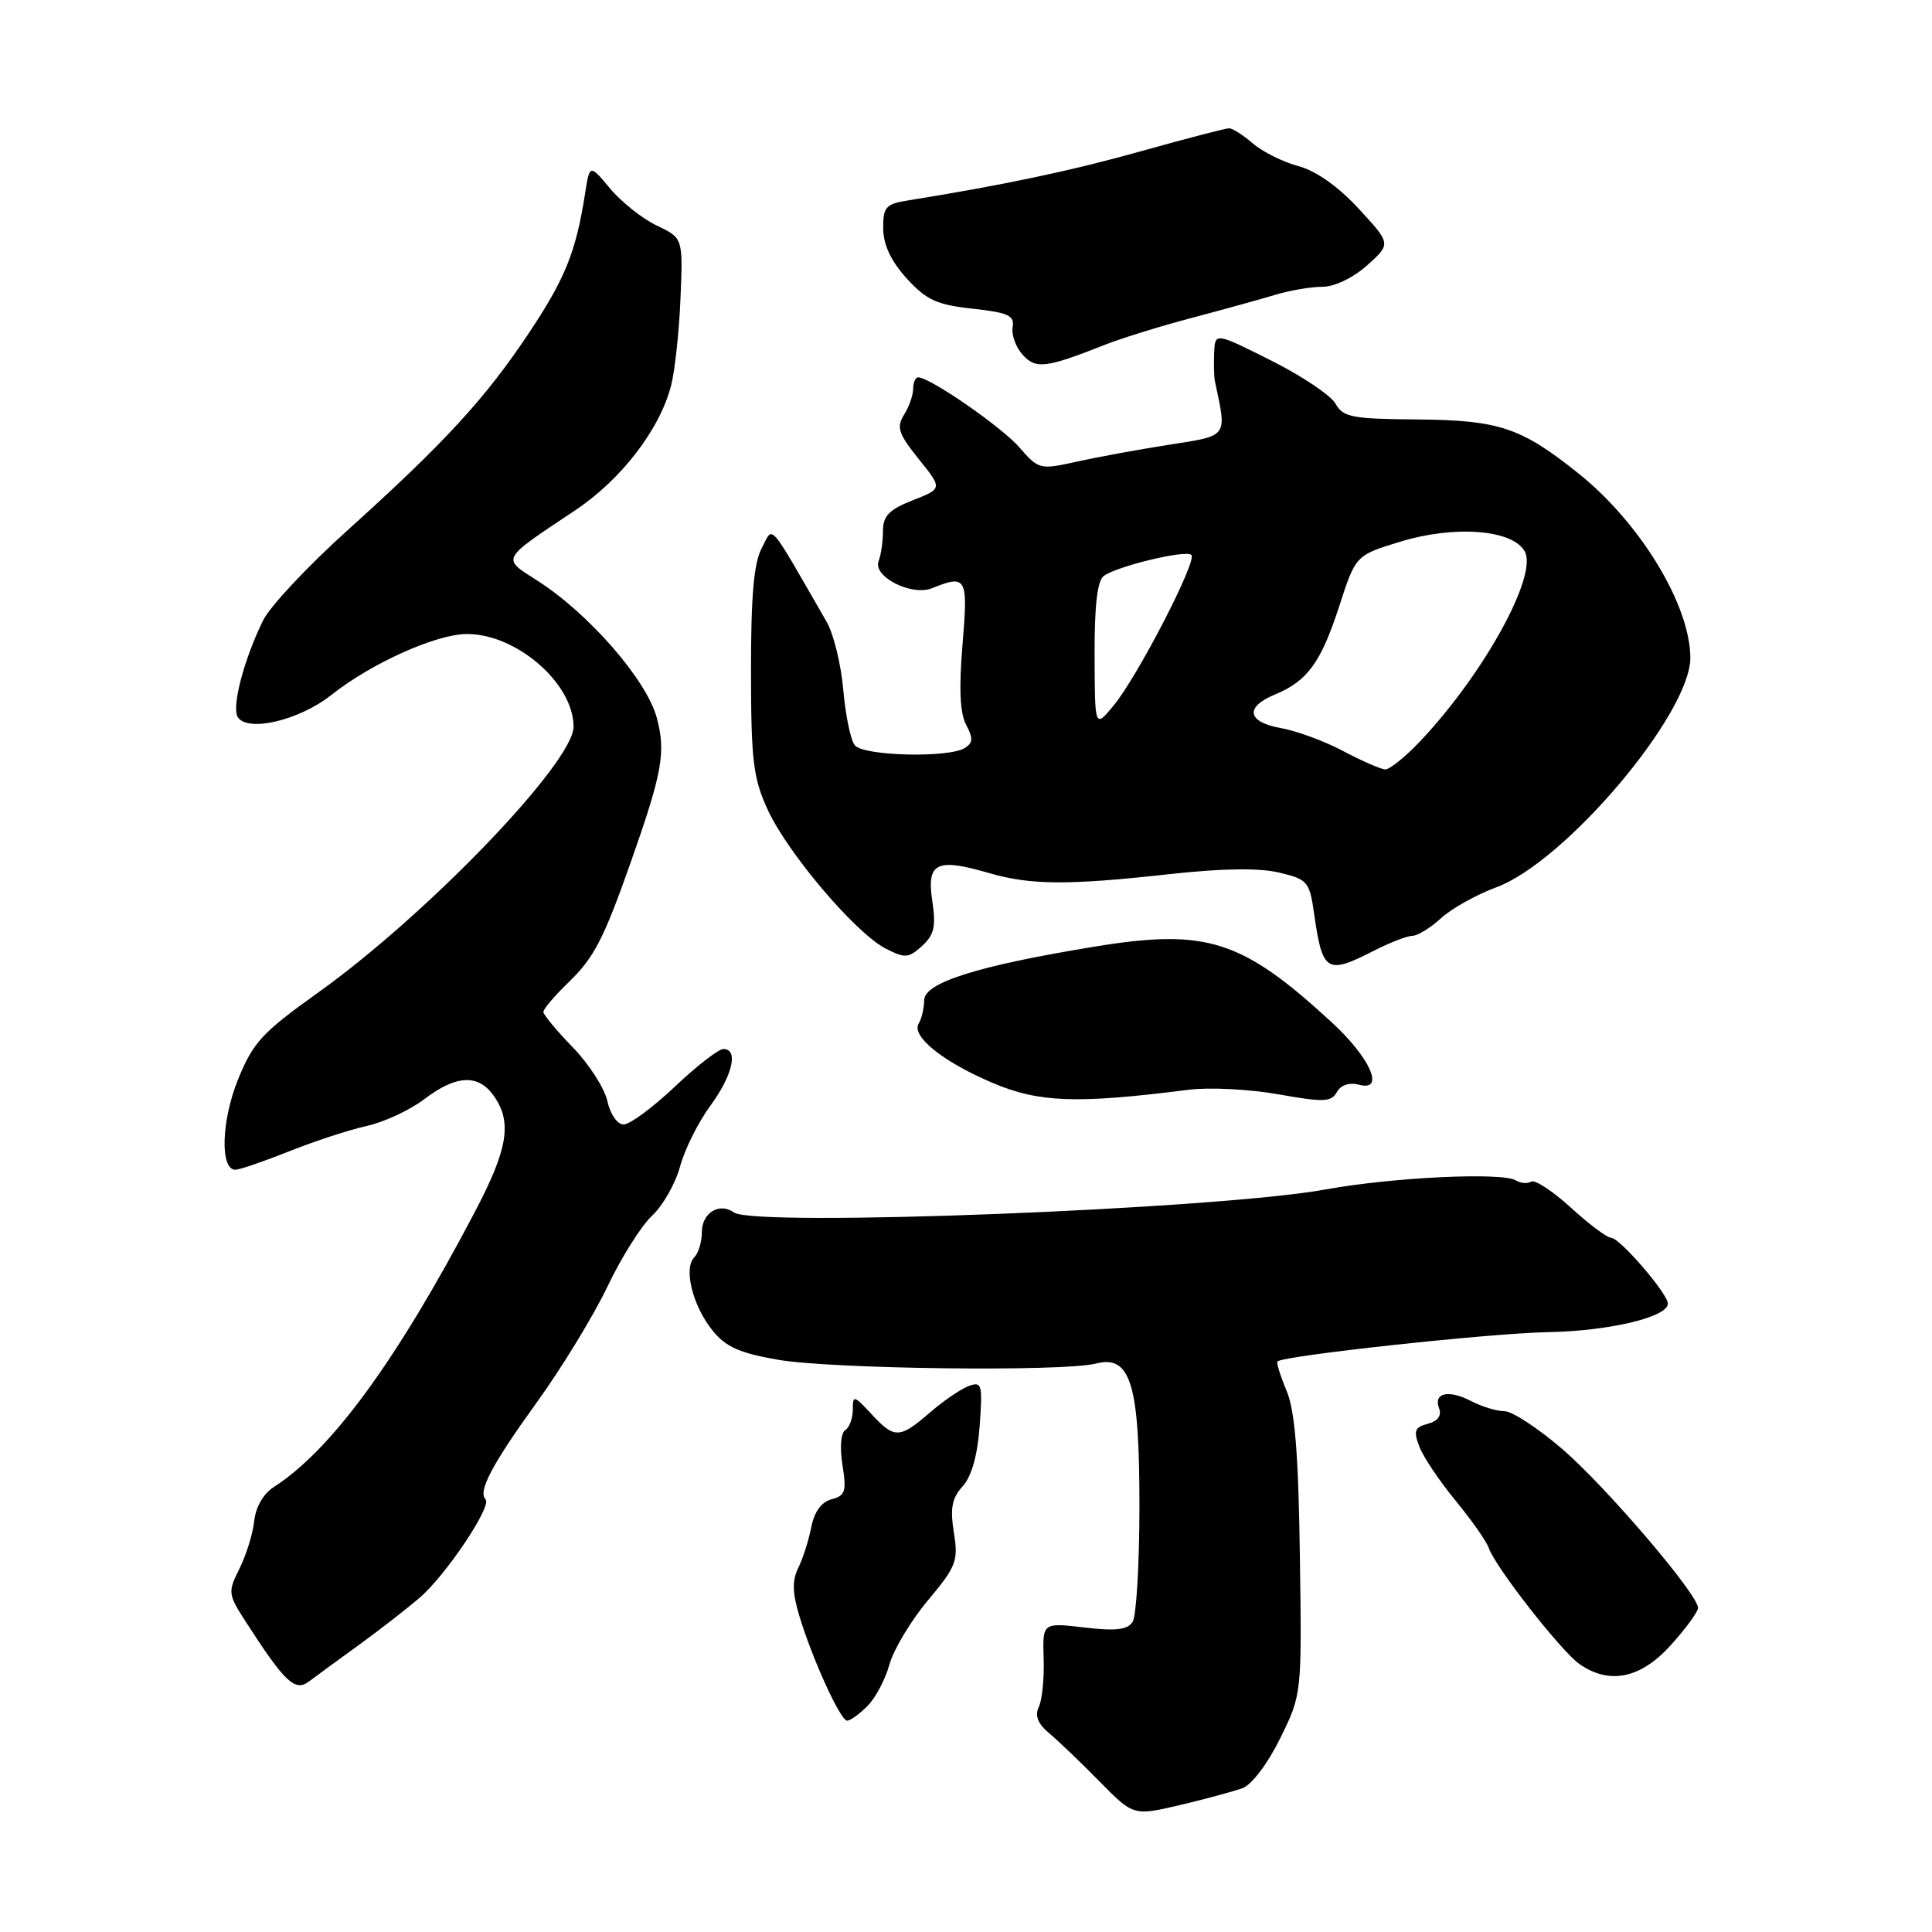 <?xml version="1.0" encoding="UTF-8" standalone="no"?>
<!DOCTYPE svg PUBLIC "-//W3C//DTD SVG 1.1//EN" "http://www.w3.org/Graphics/SVG/1.1/DTD/svg11.dtd" >
<svg xmlns="http://www.w3.org/2000/svg" xmlns:xlink="http://www.w3.org/1999/xlink" version="1.1" viewBox="0 0 256 256">
 <g >
 <path fill="currentColor"
d=" M 164.64 236.94 C 165.88 236.48 168.00 233.66 169.64 230.32 C 172.50 224.50 172.50 224.50 172.24 206.19 C 172.05 192.66 171.59 186.94 170.48 184.29 C 169.65 182.31 169.11 180.56 169.27 180.40 C 170.04 179.63 197.47 176.66 205.00 176.52 C 213.19 176.38 221.00 174.53 221.00 172.73 C 221.00 171.42 214.64 164.04 213.50 164.02 C 212.95 164.01 210.54 162.21 208.14 160.01 C 205.74 157.82 203.37 156.27 202.89 156.57 C 202.40 156.87 201.49 156.80 200.86 156.41 C 199.06 155.30 184.55 155.99 175.64 157.61 C 161.21 160.24 100.00 162.62 97.26 160.66 C 95.33 159.28 93.00 160.70 93.00 163.27 C 93.00 164.55 92.54 166.06 91.99 166.61 C 90.55 168.05 91.78 173.02 94.39 176.27 C 96.14 178.46 97.98 179.29 103.06 180.17 C 110.17 181.41 140.92 181.78 145.22 180.68 C 149.82 179.49 151.00 183.38 150.98 199.70 C 150.98 207.29 150.57 214.13 150.08 214.90 C 149.41 215.96 147.86 216.14 143.67 215.65 C 138.14 215.00 138.14 215.00 138.29 219.75 C 138.38 222.36 138.09 225.25 137.65 226.17 C 137.09 227.34 137.51 228.40 139.03 229.67 C 140.23 230.68 143.24 233.55 145.70 236.06 C 150.19 240.62 150.19 240.62 156.35 239.18 C 159.73 238.38 163.47 237.37 164.64 236.94 Z  M 114.94 226.06 C 116.00 225.00 117.32 222.52 117.86 220.54 C 118.41 218.57 120.70 214.75 122.95 212.06 C 126.72 207.56 127.00 206.83 126.39 203.06 C 125.88 199.85 126.13 198.51 127.56 196.94 C 128.74 195.63 129.53 192.84 129.81 188.95 C 130.21 183.44 130.10 183.02 128.37 183.65 C 127.34 184.03 125.02 185.61 123.22 187.17 C 119.17 190.66 118.53 190.67 115.45 187.35 C 113.14 184.86 113.00 184.83 113.00 186.79 C 113.00 187.94 112.55 189.16 112.00 189.50 C 111.42 189.86 111.26 191.80 111.63 194.12 C 112.19 197.61 112.01 198.18 110.19 198.66 C 108.85 199.01 107.90 200.31 107.50 202.35 C 107.16 204.08 106.39 206.51 105.78 207.74 C 104.96 209.39 104.99 211.03 105.89 214.03 C 107.60 219.75 111.36 228.00 112.25 228.00 C 112.66 228.00 113.87 227.13 114.94 226.06 Z  M 47.51 218.00 C 50.17 216.07 53.83 213.23 55.63 211.69 C 59.09 208.71 65.22 199.56 64.34 198.67 C 63.30 197.63 65.19 194.05 71.10 185.86 C 74.43 181.26 78.64 174.35 80.48 170.50 C 82.31 166.65 84.98 162.40 86.42 161.07 C 87.85 159.73 89.51 156.80 90.11 154.57 C 90.71 152.33 92.51 148.72 94.10 146.55 C 97.08 142.50 97.89 139.00 95.85 139.00 C 95.21 139.00 92.31 141.25 89.41 144.00 C 86.50 146.75 83.45 149.00 82.64 149.00 C 81.80 149.00 80.87 147.66 80.48 145.90 C 80.10 144.19 78.04 140.98 75.90 138.78 C 73.75 136.57 72.00 134.45 72.00 134.08 C 72.00 133.70 73.52 131.91 75.39 130.11 C 78.71 126.88 79.96 124.48 83.49 114.50 C 87.77 102.38 88.26 99.68 87.02 95.09 C 85.68 90.10 78.04 81.32 71.27 76.98 C 66.43 73.88 66.21 74.30 76.23 67.61 C 82.34 63.53 87.45 56.87 88.93 51.06 C 89.43 49.10 89.99 43.91 90.17 39.52 C 90.50 31.54 90.50 31.54 87.03 29.89 C 85.13 28.99 82.35 26.78 80.85 24.99 C 78.14 21.74 78.14 21.74 77.53 25.62 C 76.31 33.40 74.90 36.90 70.08 44.13 C 64.30 52.82 58.91 58.67 46.00 70.31 C 40.77 75.02 35.77 80.36 34.87 82.19 C 32.33 87.35 30.67 93.66 31.50 95.01 C 32.78 97.07 39.63 95.46 43.87 92.11 C 49.19 87.89 57.79 84.02 61.86 84.01 C 68.44 83.99 76.00 90.56 76.00 96.29 C 76.00 101.02 56.64 121.17 42.14 131.53 C 34.72 136.83 33.53 138.13 31.53 143.06 C 29.32 148.54 29.14 155.00 31.19 155.00 C 31.72 155.00 34.94 153.90 38.33 152.55 C 41.72 151.20 46.37 149.68 48.65 149.18 C 50.93 148.67 54.35 147.08 56.24 145.63 C 60.46 142.42 63.39 142.29 65.44 145.22 C 67.89 148.72 67.31 152.24 62.88 160.66 C 52.54 180.34 43.89 192.16 36.25 197.06 C 34.91 197.92 33.87 199.72 33.69 201.52 C 33.52 203.18 32.64 206.01 31.75 207.81 C 30.18 210.95 30.21 211.22 32.50 214.79 C 37.76 222.95 39.08 224.20 40.95 222.80 C 41.89 222.08 44.84 219.93 47.51 218.00 Z  M 221.38 218.00 C 223.37 215.80 225.00 213.57 225.00 213.06 C 225.00 211.27 212.96 197.17 207.11 192.09 C 203.87 189.29 200.39 187.00 199.36 186.99 C 198.34 186.99 196.36 186.39 194.97 185.67 C 191.95 184.09 189.89 184.55 190.69 186.62 C 191.05 187.58 190.52 188.31 189.19 188.66 C 187.45 189.12 187.27 189.59 188.07 191.68 C 188.58 193.04 190.74 196.25 192.86 198.83 C 194.98 201.40 196.97 204.24 197.28 205.14 C 198.16 207.67 206.85 218.78 209.28 220.49 C 213.26 223.27 217.39 222.42 221.38 218.00 Z  M 157.48 144.40 C 160.22 144.05 165.57 144.32 169.38 145.00 C 175.39 146.07 176.40 146.04 177.14 144.71 C 177.67 143.76 178.79 143.39 180.11 143.74 C 183.54 144.64 181.59 140.19 176.50 135.50 C 164.55 124.49 159.89 123.00 145.00 125.44 C 129.57 127.97 122.51 130.19 122.46 132.52 C 122.44 133.61 122.12 135.00 121.74 135.61 C 120.70 137.29 124.94 140.70 131.55 143.50 C 137.71 146.11 142.72 146.28 157.48 144.40 Z  M 182.00 126.00 C 184.16 124.90 186.48 124.00 187.16 124.00 C 187.83 124.00 189.54 122.95 190.95 121.66 C 192.35 120.38 195.64 118.54 198.25 117.58 C 207.41 114.21 224.02 94.55 223.98 87.14 C 223.94 80.15 217.34 69.29 209.18 62.75 C 201.56 56.65 198.65 55.67 187.79 55.58 C 179.15 55.51 177.95 55.28 176.97 53.50 C 176.36 52.40 172.52 49.82 168.43 47.77 C 161.00 44.04 161.00 44.04 160.88 46.77 C 160.82 48.27 160.86 49.95 160.98 50.50 C 162.58 58.05 162.84 57.68 154.86 58.94 C 150.81 59.57 145.29 60.59 142.59 61.19 C 137.80 62.25 137.61 62.20 135.09 59.30 C 132.72 56.57 123.23 50.00 121.66 50.00 C 121.30 50.00 121.00 50.68 121.00 51.51 C 121.00 52.35 120.46 53.90 119.79 54.96 C 118.76 56.61 119.04 57.47 121.73 60.82 C 124.89 64.74 124.89 64.74 120.94 66.29 C 117.82 67.52 117.00 68.36 117.00 70.34 C 117.00 71.71 116.74 73.52 116.42 74.35 C 115.63 76.41 120.79 79.03 123.50 77.94 C 128.08 76.10 128.28 76.47 127.54 85.41 C 127.05 91.22 127.20 94.51 128.02 96.04 C 128.96 97.80 128.93 98.43 127.85 99.11 C 125.73 100.46 114.39 100.18 113.26 98.75 C 112.71 98.06 112.03 94.76 111.74 91.41 C 111.45 88.06 110.46 84.01 109.54 82.41 C 101.60 68.63 102.51 69.67 100.93 72.64 C 99.89 74.59 99.50 79.03 99.51 88.91 C 99.52 100.77 99.80 103.11 101.72 107.28 C 104.35 113.02 113.34 123.61 117.32 125.67 C 119.92 127.01 120.37 126.98 122.17 125.35 C 123.79 123.88 124.04 122.77 123.53 119.36 C 122.77 114.31 124.09 113.66 131.00 115.67 C 136.57 117.29 141.48 117.32 154.95 115.83 C 161.95 115.06 166.84 114.99 169.49 115.62 C 173.30 116.53 173.52 116.79 174.15 121.24 C 175.24 128.80 175.82 129.16 182.00 126.00 Z  M 146.50 45.65 C 148.70 44.79 153.88 43.18 158.00 42.10 C 162.12 41.01 167.07 39.64 168.99 39.06 C 170.91 38.48 173.72 38.00 175.23 38.00 C 176.83 38.00 179.29 36.82 181.15 35.16 C 184.33 32.31 184.33 32.31 180.04 27.66 C 177.33 24.72 174.39 22.64 172.04 22.01 C 169.99 21.46 167.28 20.11 166.00 19.00 C 164.73 17.90 163.32 17.00 162.86 17.00 C 162.40 17.00 157.21 18.35 151.33 20.00 C 142.08 22.60 133.10 24.50 120.25 26.57 C 117.36 27.03 117.00 27.45 117.03 30.30 C 117.05 32.45 118.07 34.61 120.14 36.89 C 122.74 39.75 124.13 40.39 128.86 40.90 C 133.61 41.42 134.45 41.81 134.18 43.36 C 134.01 44.37 134.60 46.01 135.51 47.01 C 137.26 48.95 138.58 48.78 146.50 45.65 Z  M 178.00 99.53 C 175.53 98.21 171.81 96.85 169.75 96.48 C 165.26 95.69 164.89 93.70 168.93 92.03 C 173.25 90.24 175.03 87.79 177.46 80.31 C 179.64 73.58 179.64 73.58 185.57 71.77 C 192.82 69.56 200.49 70.18 202.05 73.09 C 203.77 76.31 196.57 89.36 188.15 98.25 C 186.19 100.31 184.12 101.98 183.55 101.95 C 182.97 101.93 180.47 100.84 178.00 99.53 Z  M 145.04 86.87 C 145.01 80.29 145.40 76.95 146.25 76.32 C 148.03 75.01 157.15 72.82 157.87 73.53 C 158.65 74.32 150.73 89.66 147.55 93.50 C 145.07 96.50 145.07 96.50 145.04 86.87 Z "/>
</g>
</svg>